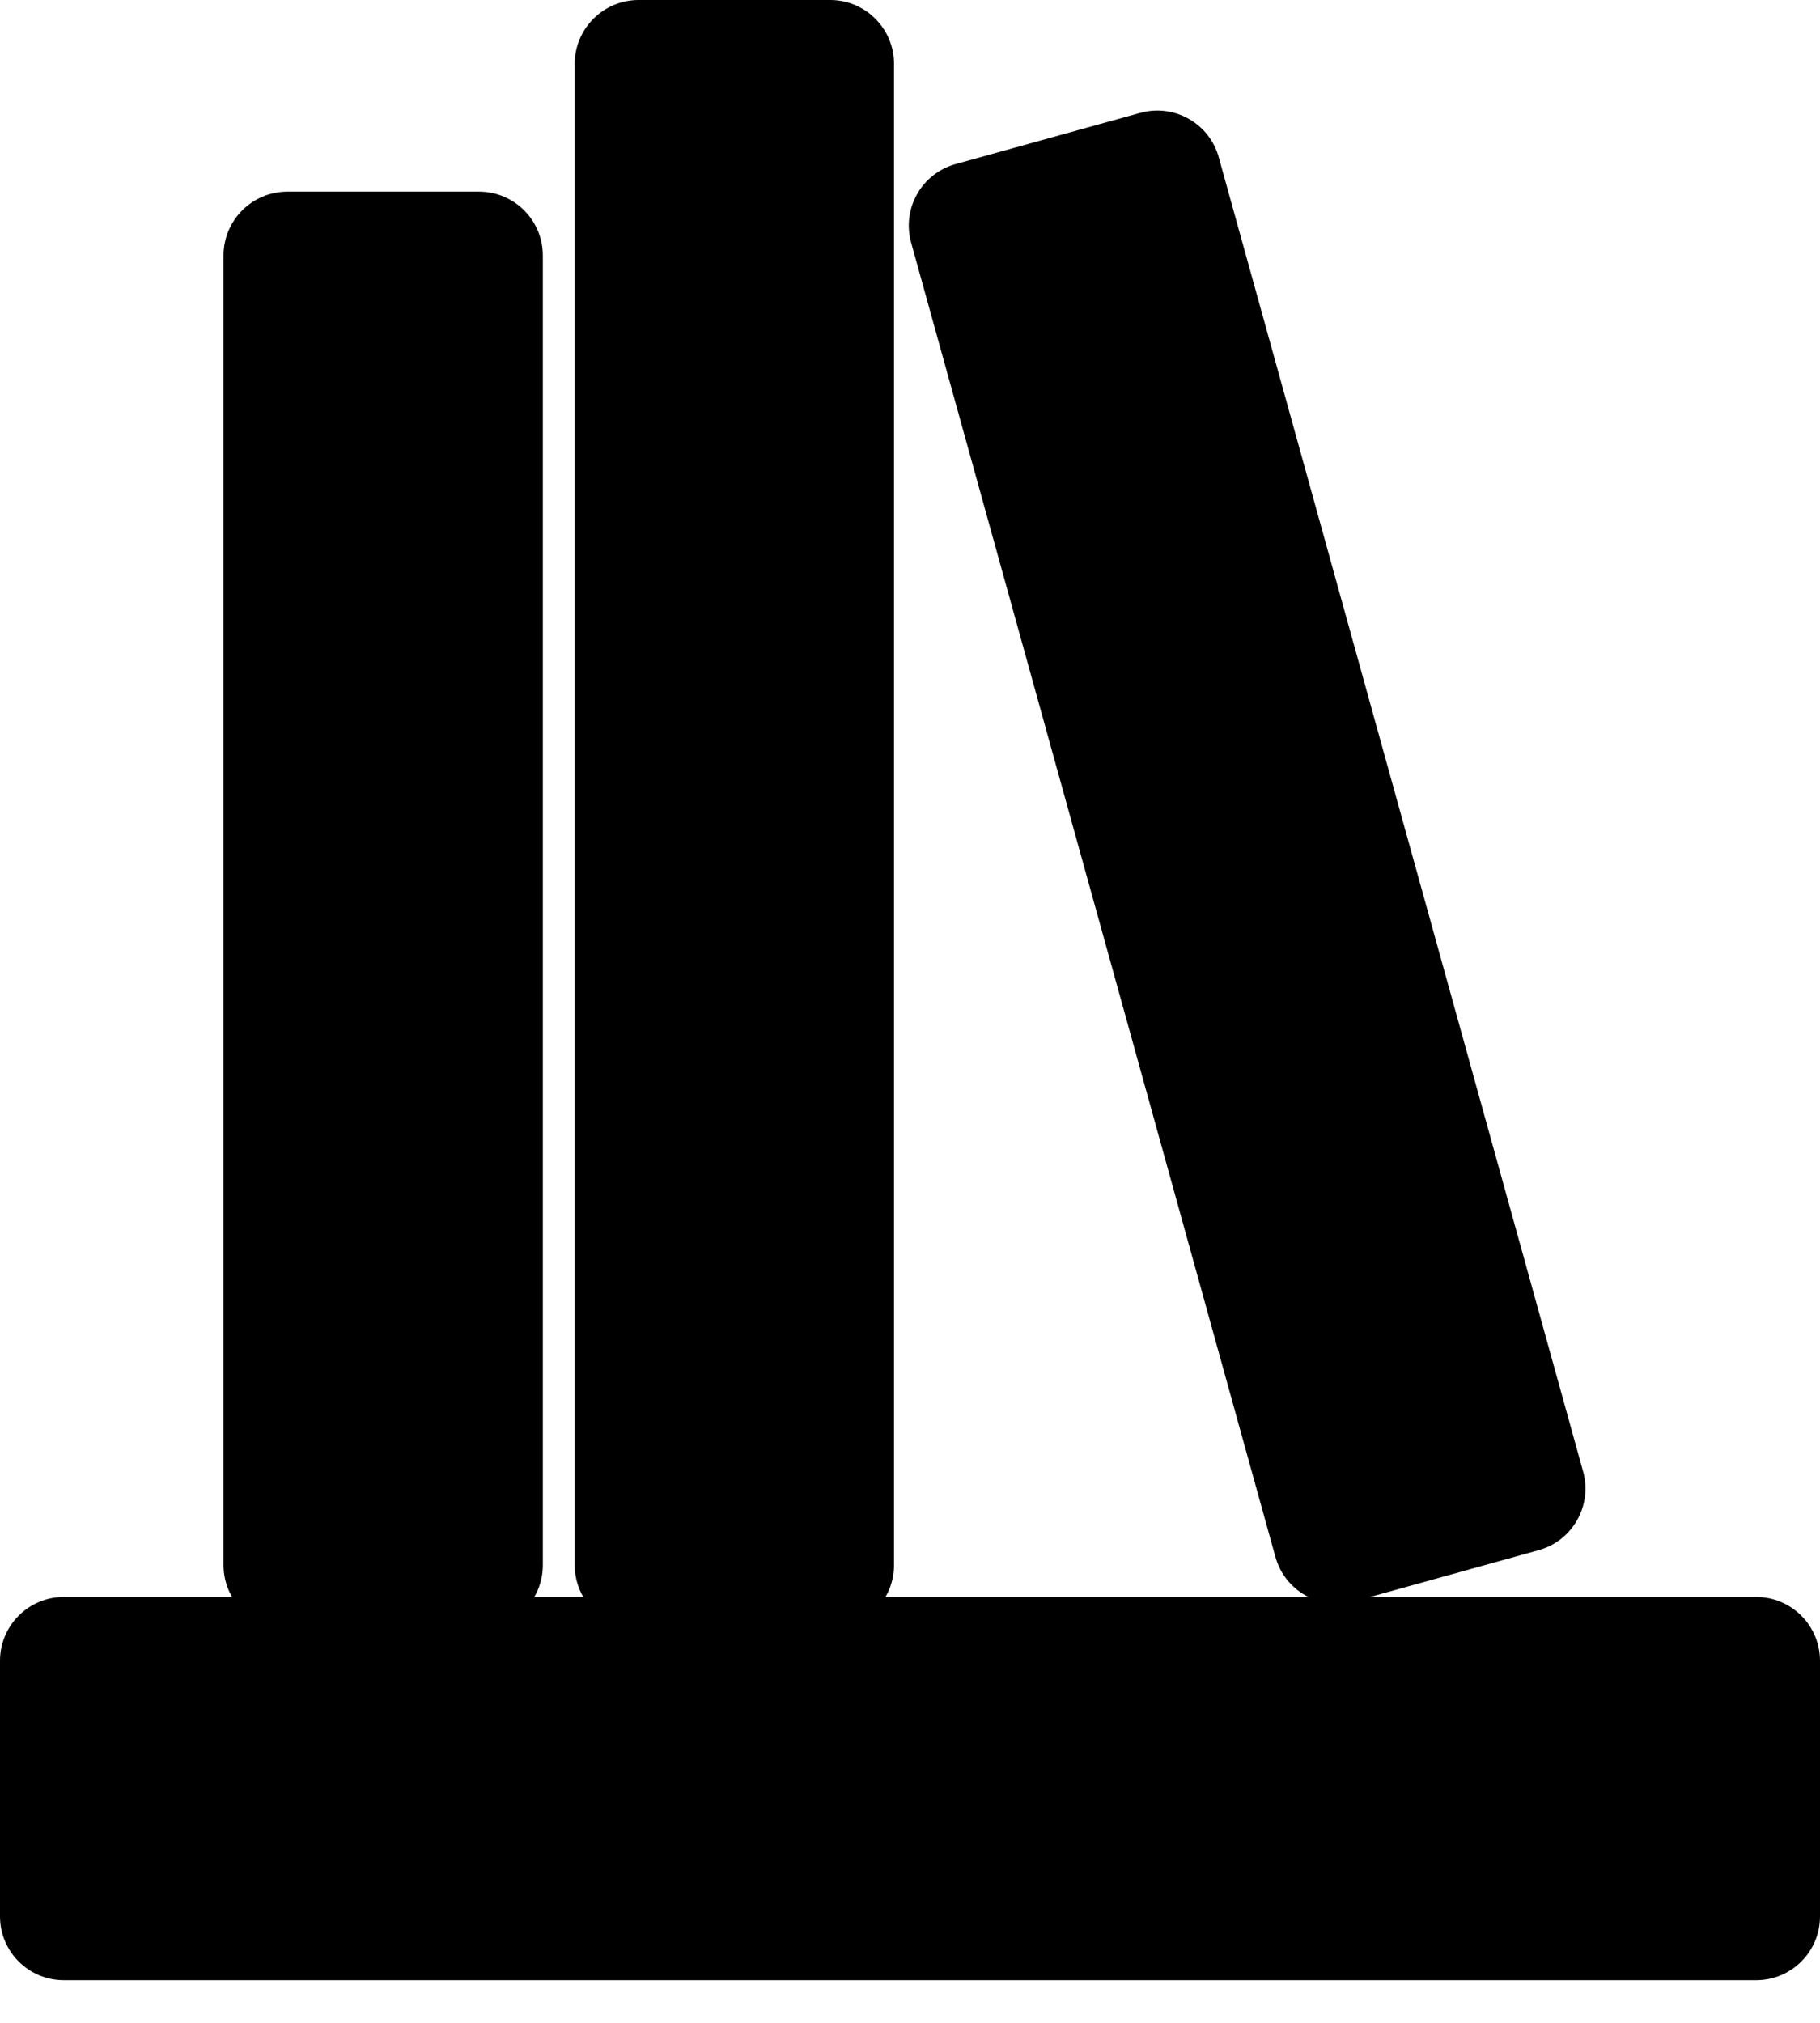 <svg width="27" height="30" viewBox="0 0 27 30" fill="none" xmlns="http://www.w3.org/2000/svg">
<path d="M3.316 3.79C3.316 3.266 3.741 2.842 4.264 2.842H7.106C7.629 2.842 8.053 3.266 8.053 3.79V23.211C8.053 23.734 7.629 24.158 7.106 24.158H4.264C3.741 24.158 3.316 23.734 3.316 23.211V3.79Z" fill="black"/>
<path d="M8.526 0.947C8.526 0.424 8.951 0 9.474 0H12.316C12.839 0 13.263 0.424 13.263 0.947V23.21C13.263 23.734 12.839 24.158 12.316 24.158H9.474C8.951 24.158 8.526 23.734 8.526 23.21V0.947Z" fill="black"/>
<path d="M13.517 3.599C13.377 3.095 13.672 2.573 14.177 2.433L16.915 1.674C17.42 1.534 17.942 1.83 18.081 2.334L23.486 21.824C23.625 22.328 23.33 22.851 22.826 22.99L20.087 23.75C19.583 23.89 19.061 23.594 18.921 23.09L13.517 3.599Z" fill="black"/>
<path d="M0 24.631C0 24.108 0.424 23.684 0.947 23.684H26.053C26.576 23.684 27 24.108 27 24.631V28.421C27 28.944 26.576 29.368 26.053 29.368H0.947C0.424 29.368 0 28.944 0 28.421V24.631Z" fill="black"/>
</svg>
